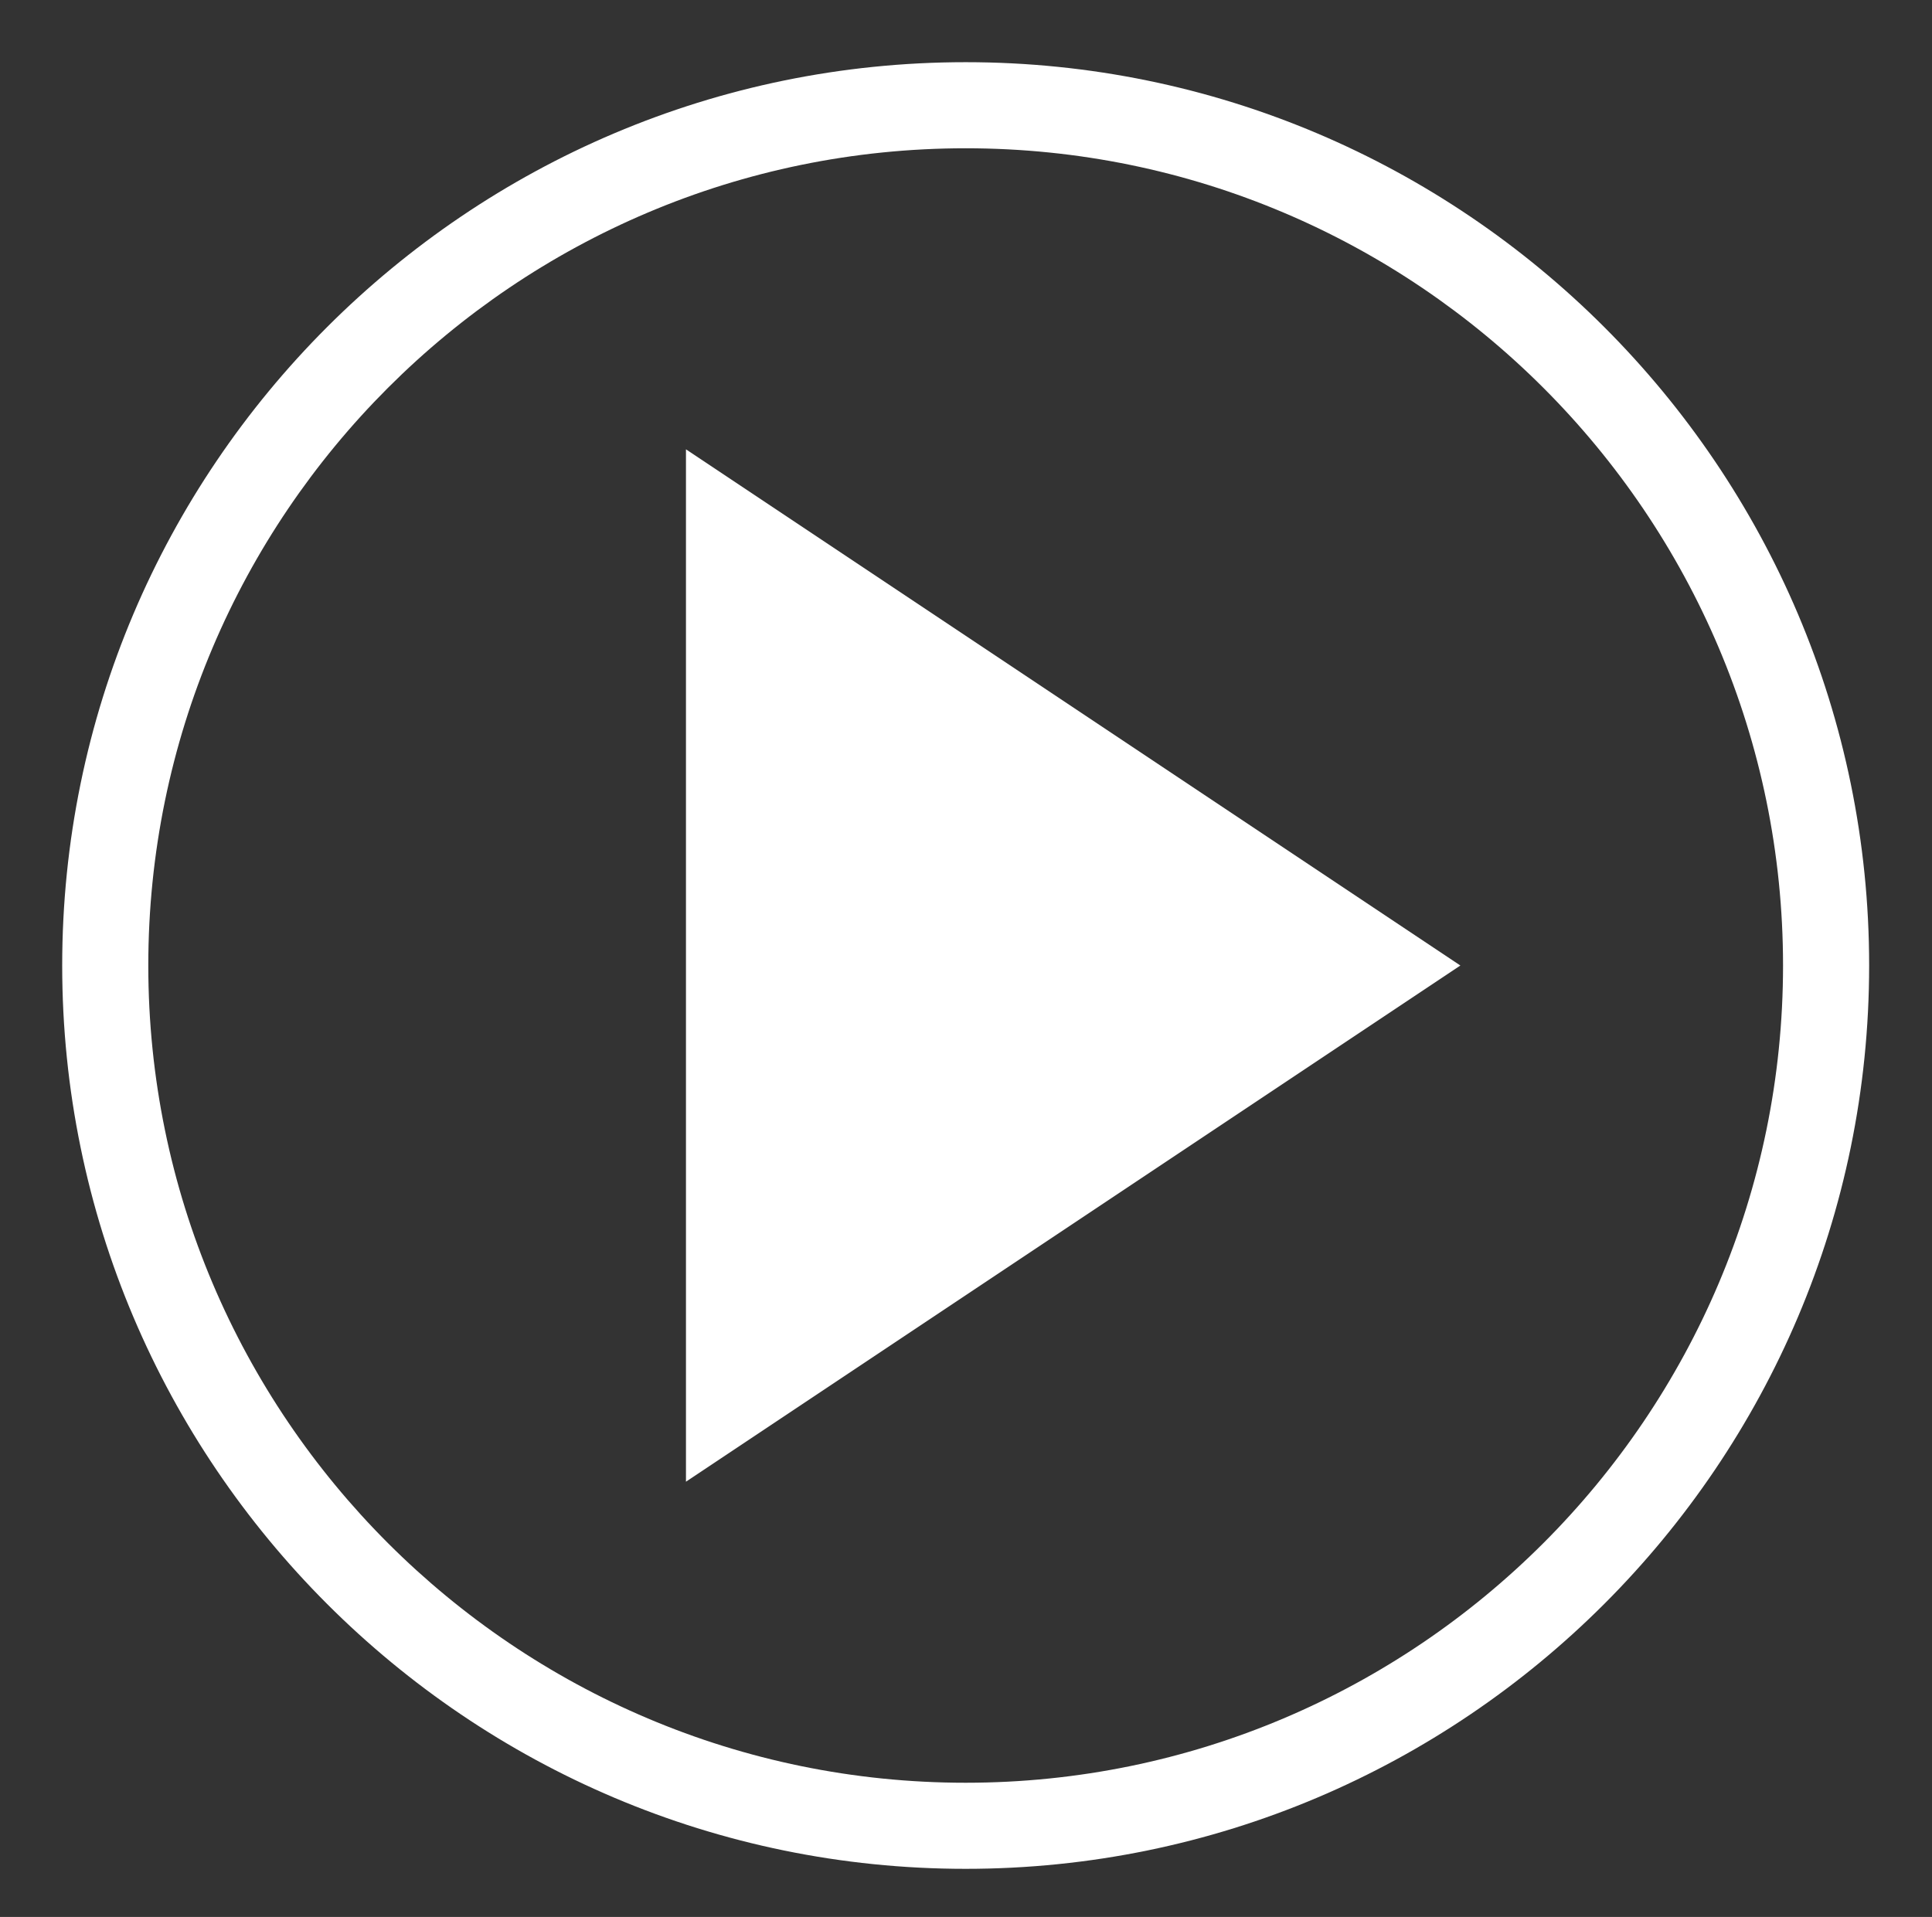 <svg xmlns="http://www.w3.org/2000/svg" xmlns:xlink="http://www.w3.org/1999/xlink" version="1.1" enable-background="new 0 0 1000 1000" xml:space="preserve" width="310.632" height="308.263"><rect width="100%" height="100%" fill="#333333" stroke="none"/><rect id="backgroundrect" width="100%" height="100%" x="0" y="0" fill="none" stroke="none" class=""/>
<g class="currentLayer"><title>Layer 1</title><g id="svg_1" class="" fill="#ffffff" fill-opacity="1"><path d="M155.263,300.526 C75.161,300.526 10,235.365 10,155.263 C10,75.161 75.161,10 155.263,10 c80.102,0 145.263,65.161 145.263,145.263 C300.526,235.365 235.365,300.526 155.263,300.526 zM155.263,23.844 C82.78,23.844 23.844,82.78 23.844,155.263 c0,72.483 58.965,131.419 131.419,131.419 S286.682,227.747 286.682,155.263 C286.682,82.78 227.747,23.844 155.263,23.844 z" id="svg_2" fill="#ffffff" fill-opacity="1"/><path d="M110.291,72.256 l124.511,83.008 l-124.511,83.008 V72.256 z" id="svg_3" fill="#ffffff" fill-opacity="1"/></g></g></svg>
